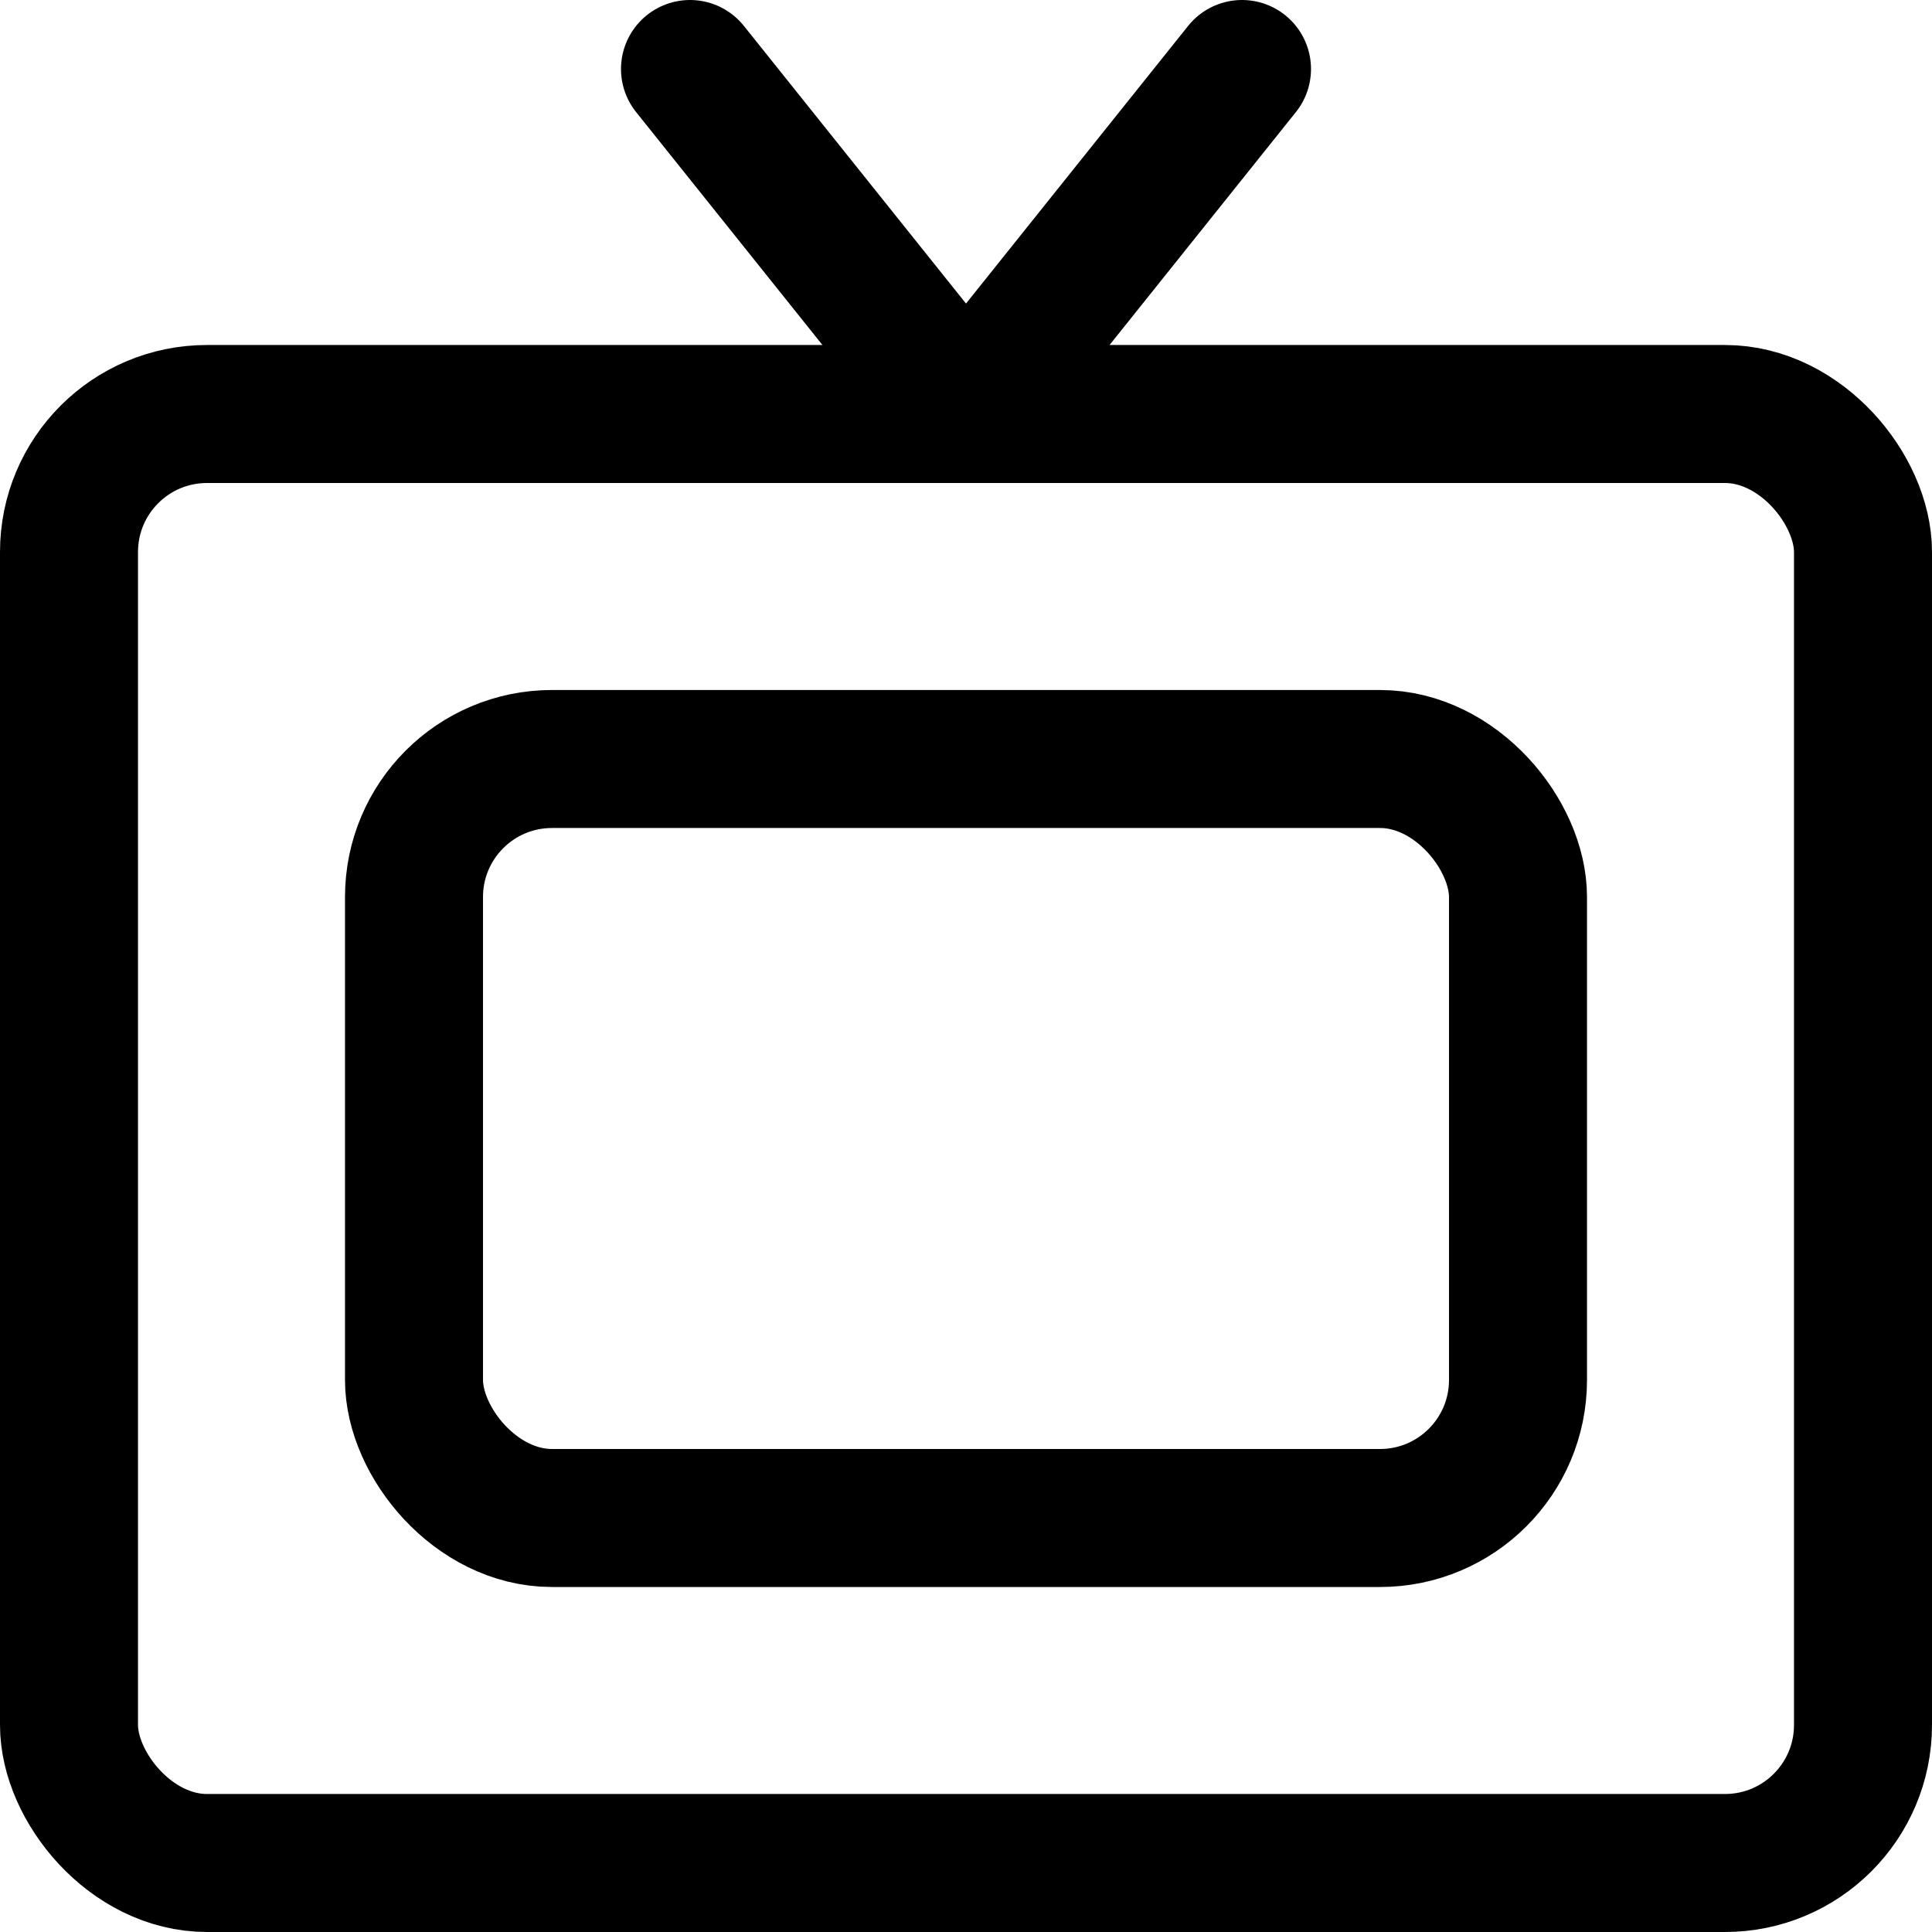 <svg xmlns="http://www.w3.org/2000/svg" width="14" height="14" viewBox="0 0 14 14"><g fill="none" fill-rule="evenodd" stroke-linecap="round" stroke-linejoin="round"><rect width="13" height="10.5" x=".5" y="3" stroke="#000001" rx="1"/><rect width="8" height="5.5" x="3" y="5.5" stroke="#000001" rx="1"/><polyline stroke="#000001" points="5 .5 7 3 9 .5"/></g></svg>